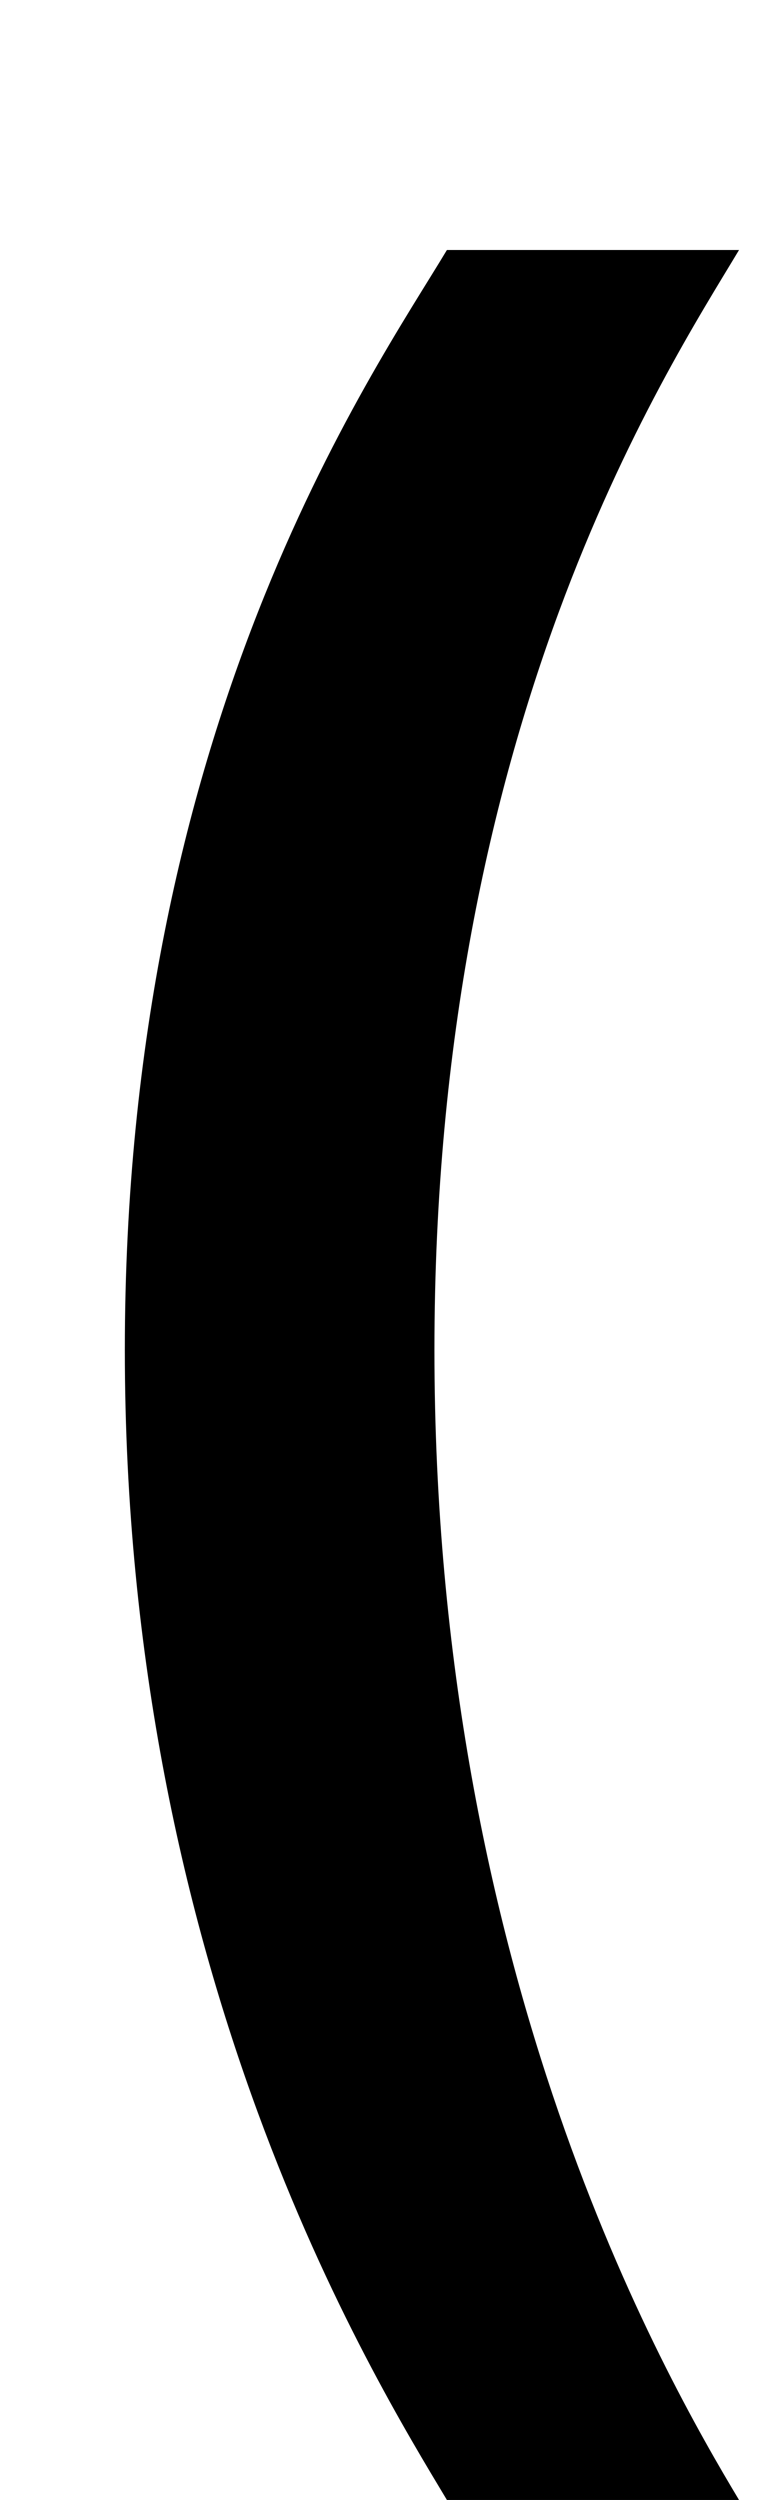 <?xml version="1.0" standalone="no"?>
<!DOCTYPE svg PUBLIC "-//W3C//DTD SVG 1.1//EN" "http://www.w3.org/Graphics/SVG/1.1/DTD/svg11.dtd" >
<svg xmlns="http://www.w3.org/2000/svg" xmlns:xlink="http://www.w3.org/1999/xlink" version="1.1" viewBox="-10 0 306 1000">
  <g transform="matrix(1 0 0 -1 0 800)">
   <path fill="currentColor"
d="M169 -200c-30 50 -129 210 -129 460s99 390 129 440h117c-30 -50 -122 -190 -122 -440s92 -410 122 -460h-117z" />
  </g>

</svg>
